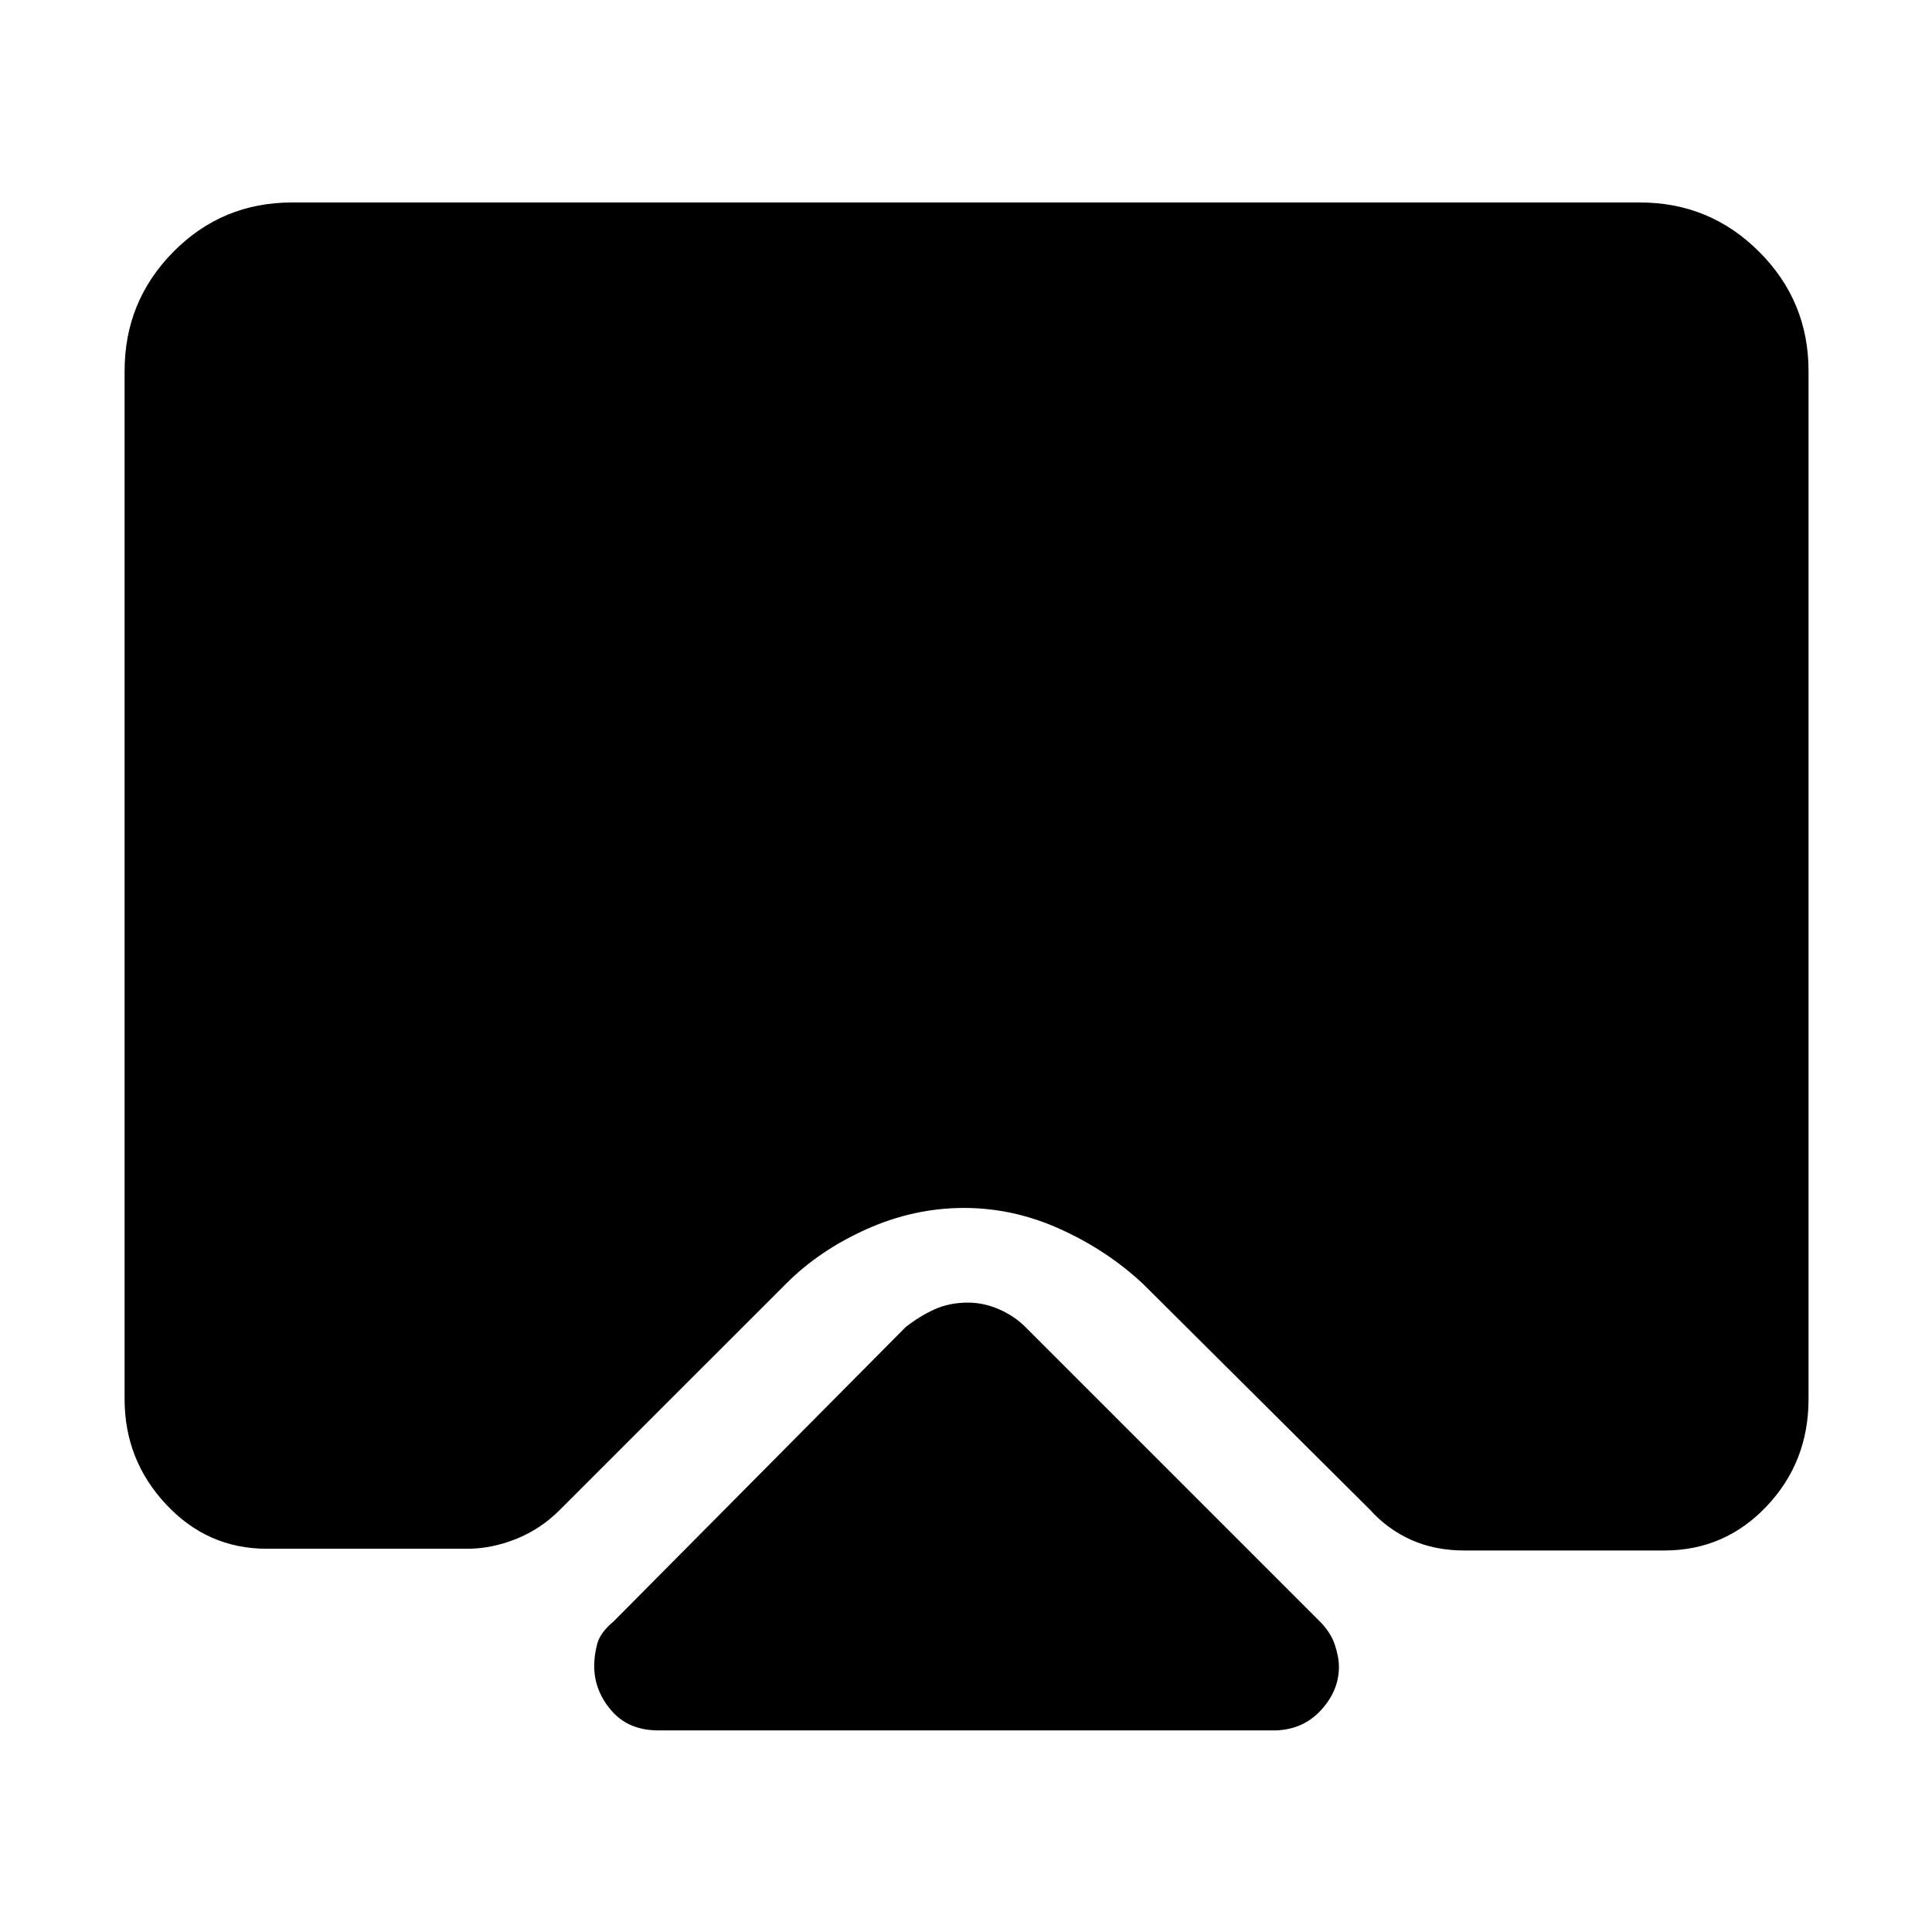<svg xmlns="http://www.w3.org/2000/svg" height="48" viewBox="0 -960 960 960" width="48"><path d="M327.22-100.17q-15 0-23.48-9.92-8.48-9.91-8.48-22.04 0-5.44 1.5-11.07t8.2-11.19l145.08-146.22q7.13-5.56 14.48-8.85 7.35-3.28 16.55-3.28 7.63 0 15.26 3.28 7.63 3.29 13.19 8.85l146.22 146.22q5.45 5.47 7.51 11.61 2.05 6.15 2.05 11.06 0 11.72-8.84 21.42-8.85 9.69-22.55 10.13H327.22ZM145.09-859.39h669.82q34.71 0 59.23 24.51 24.51 24.52 24.51 59.23v510.87q0 31.26-20.82 53.24-20.82 21.97-50.83 21.97h-99.43q-14.58 0-26.36-5.28T680.56-210L568.14-321.86q-17.53-16.53-40.92-27.23-23.39-10.69-48.22-10.69t-48.34 10.52q-23.51 10.52-40.04 27.11L278.13-209.7q-9.56 9.57-21.74 14.42-12.17 4.85-24.26 4.85h-99.56q-29.45 0-50.05-22.05-20.61-22.04-20.61-52.3v-510.87q0-34.71 24.24-59.23 24.23-24.51 58.94-24.51Z"/></svg>